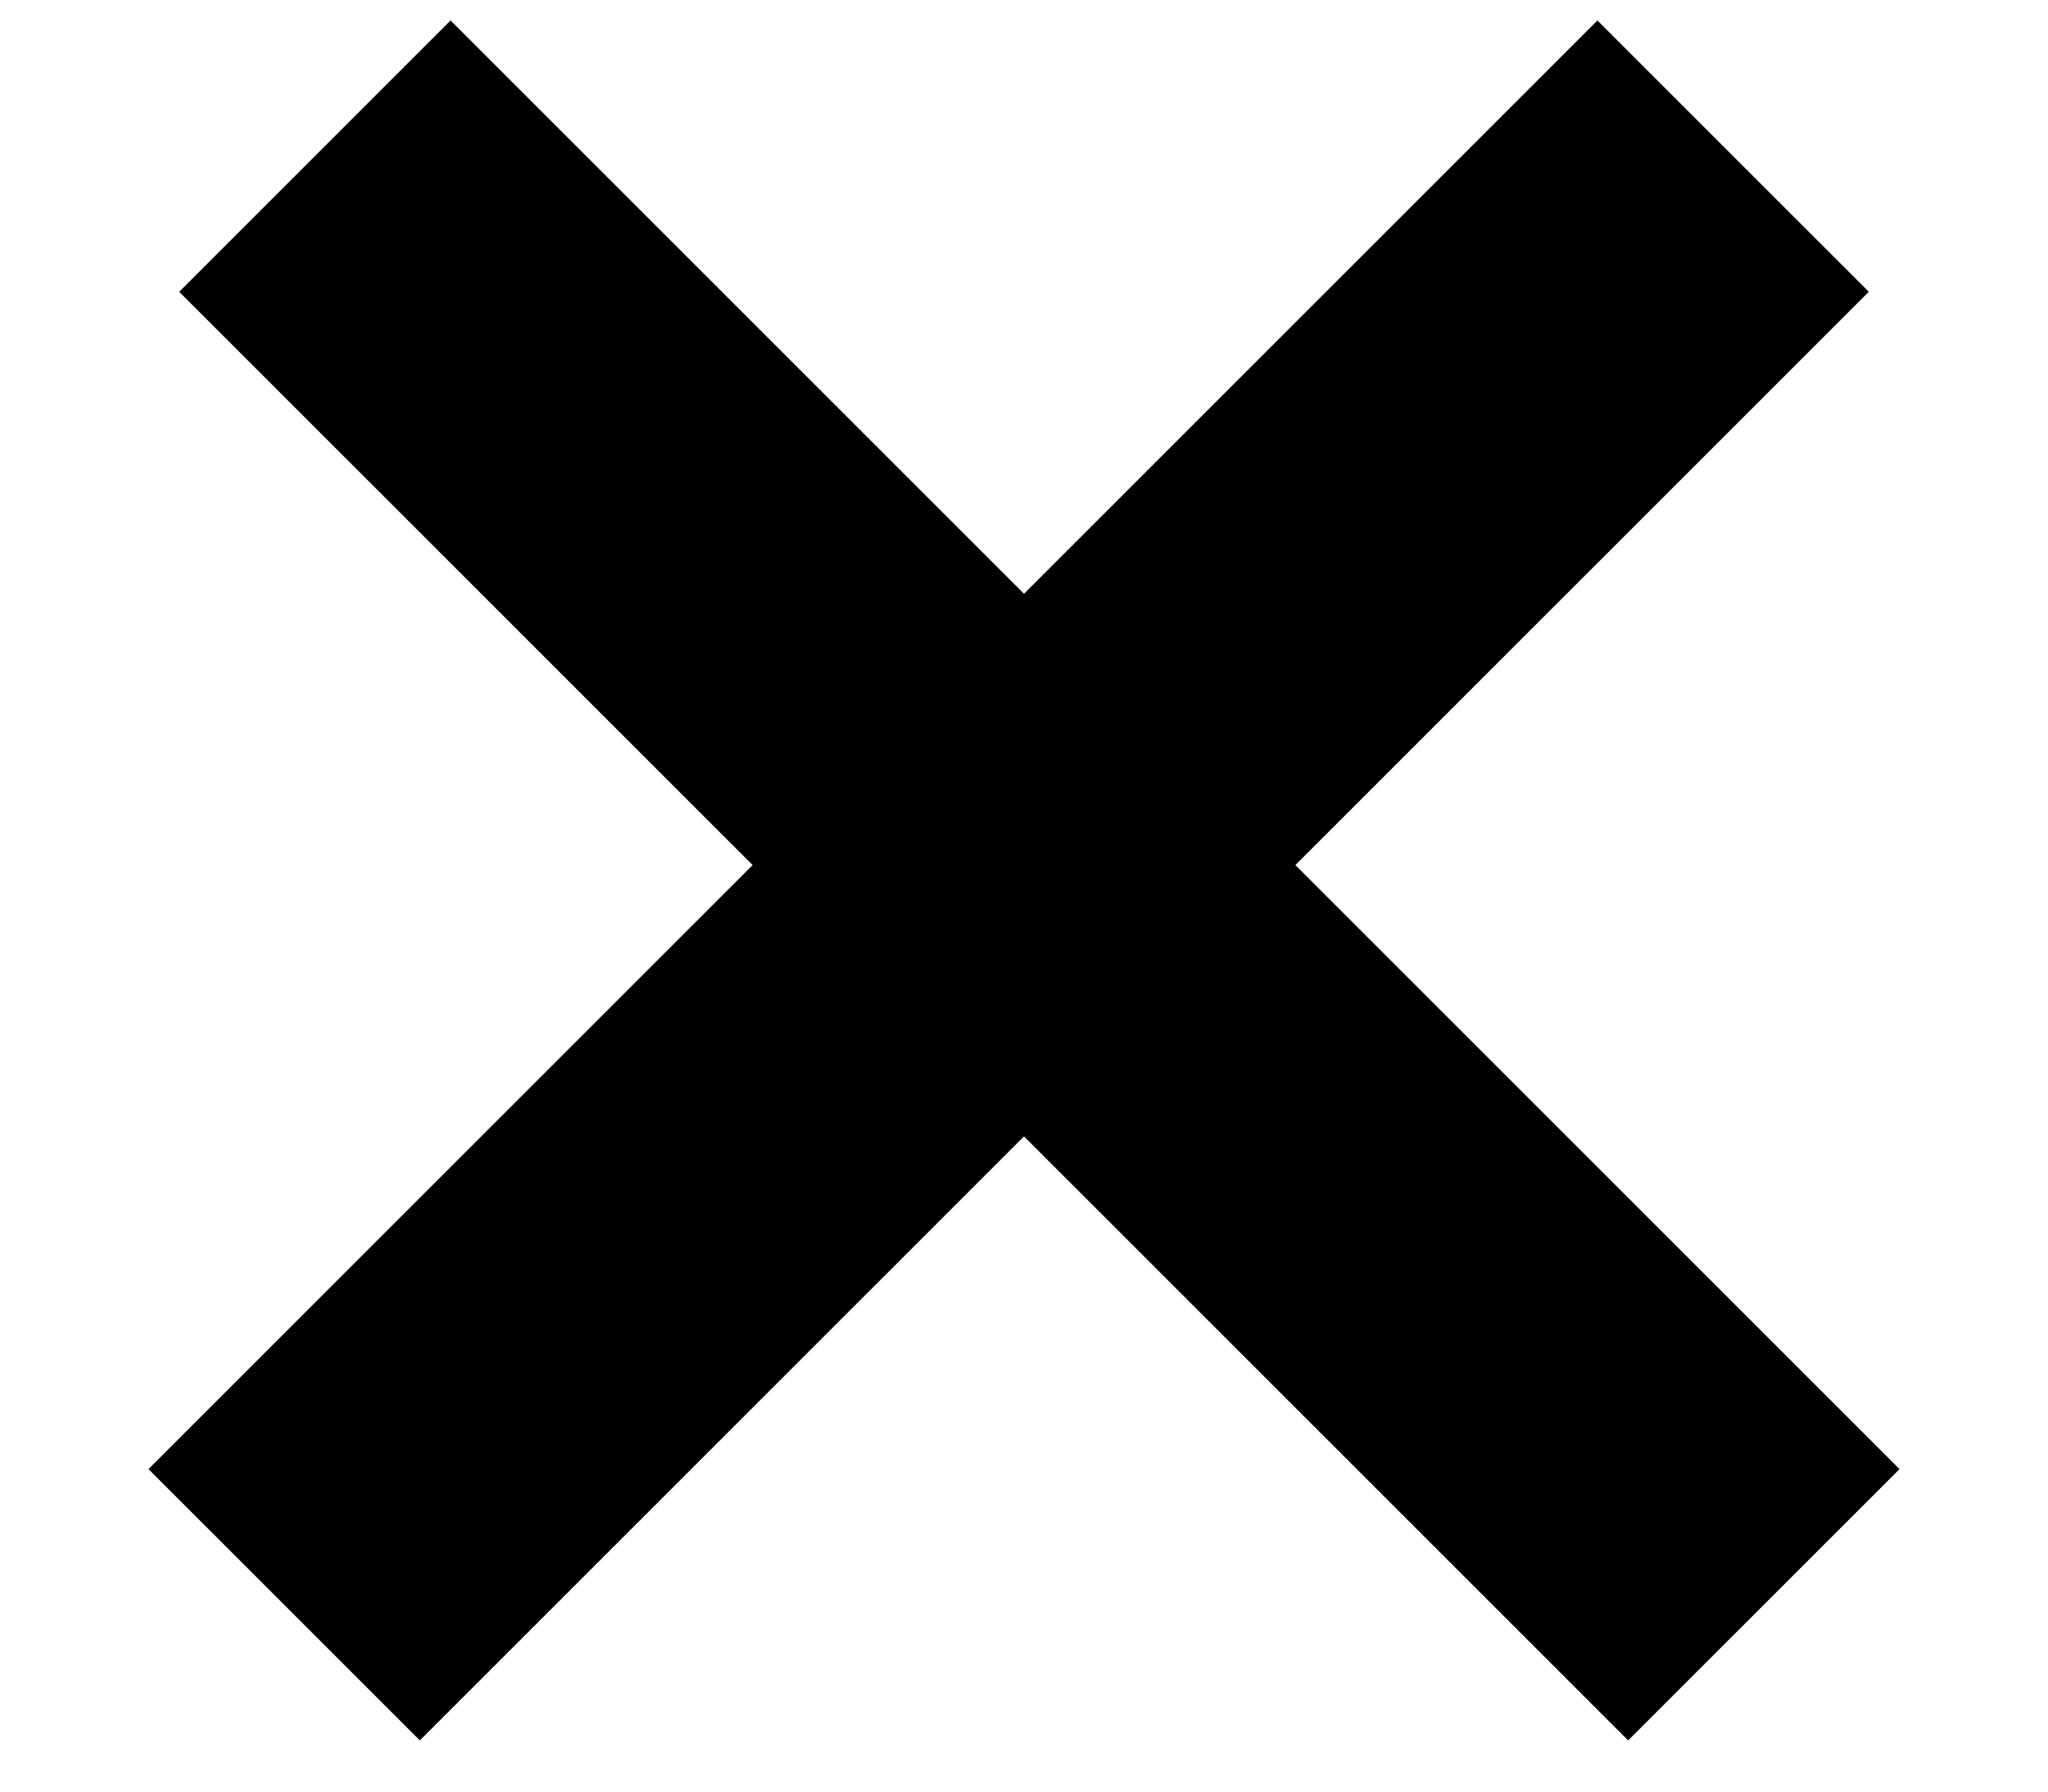 <svg width="8" height="7" fill="none" xmlns="http://www.w3.org/2000/svg"><path fill-rule="evenodd" clip-rule="evenodd" d="M5.06 3.38 7.3 1.14 6.24.08 4 2.32 1.76.08.7 1.14l2.24 2.24L.58 5.74 1.64 6.8 4 4.44 6.36 6.8l1.06-1.06-2.36-2.36Z" fill="#000"/></svg>
